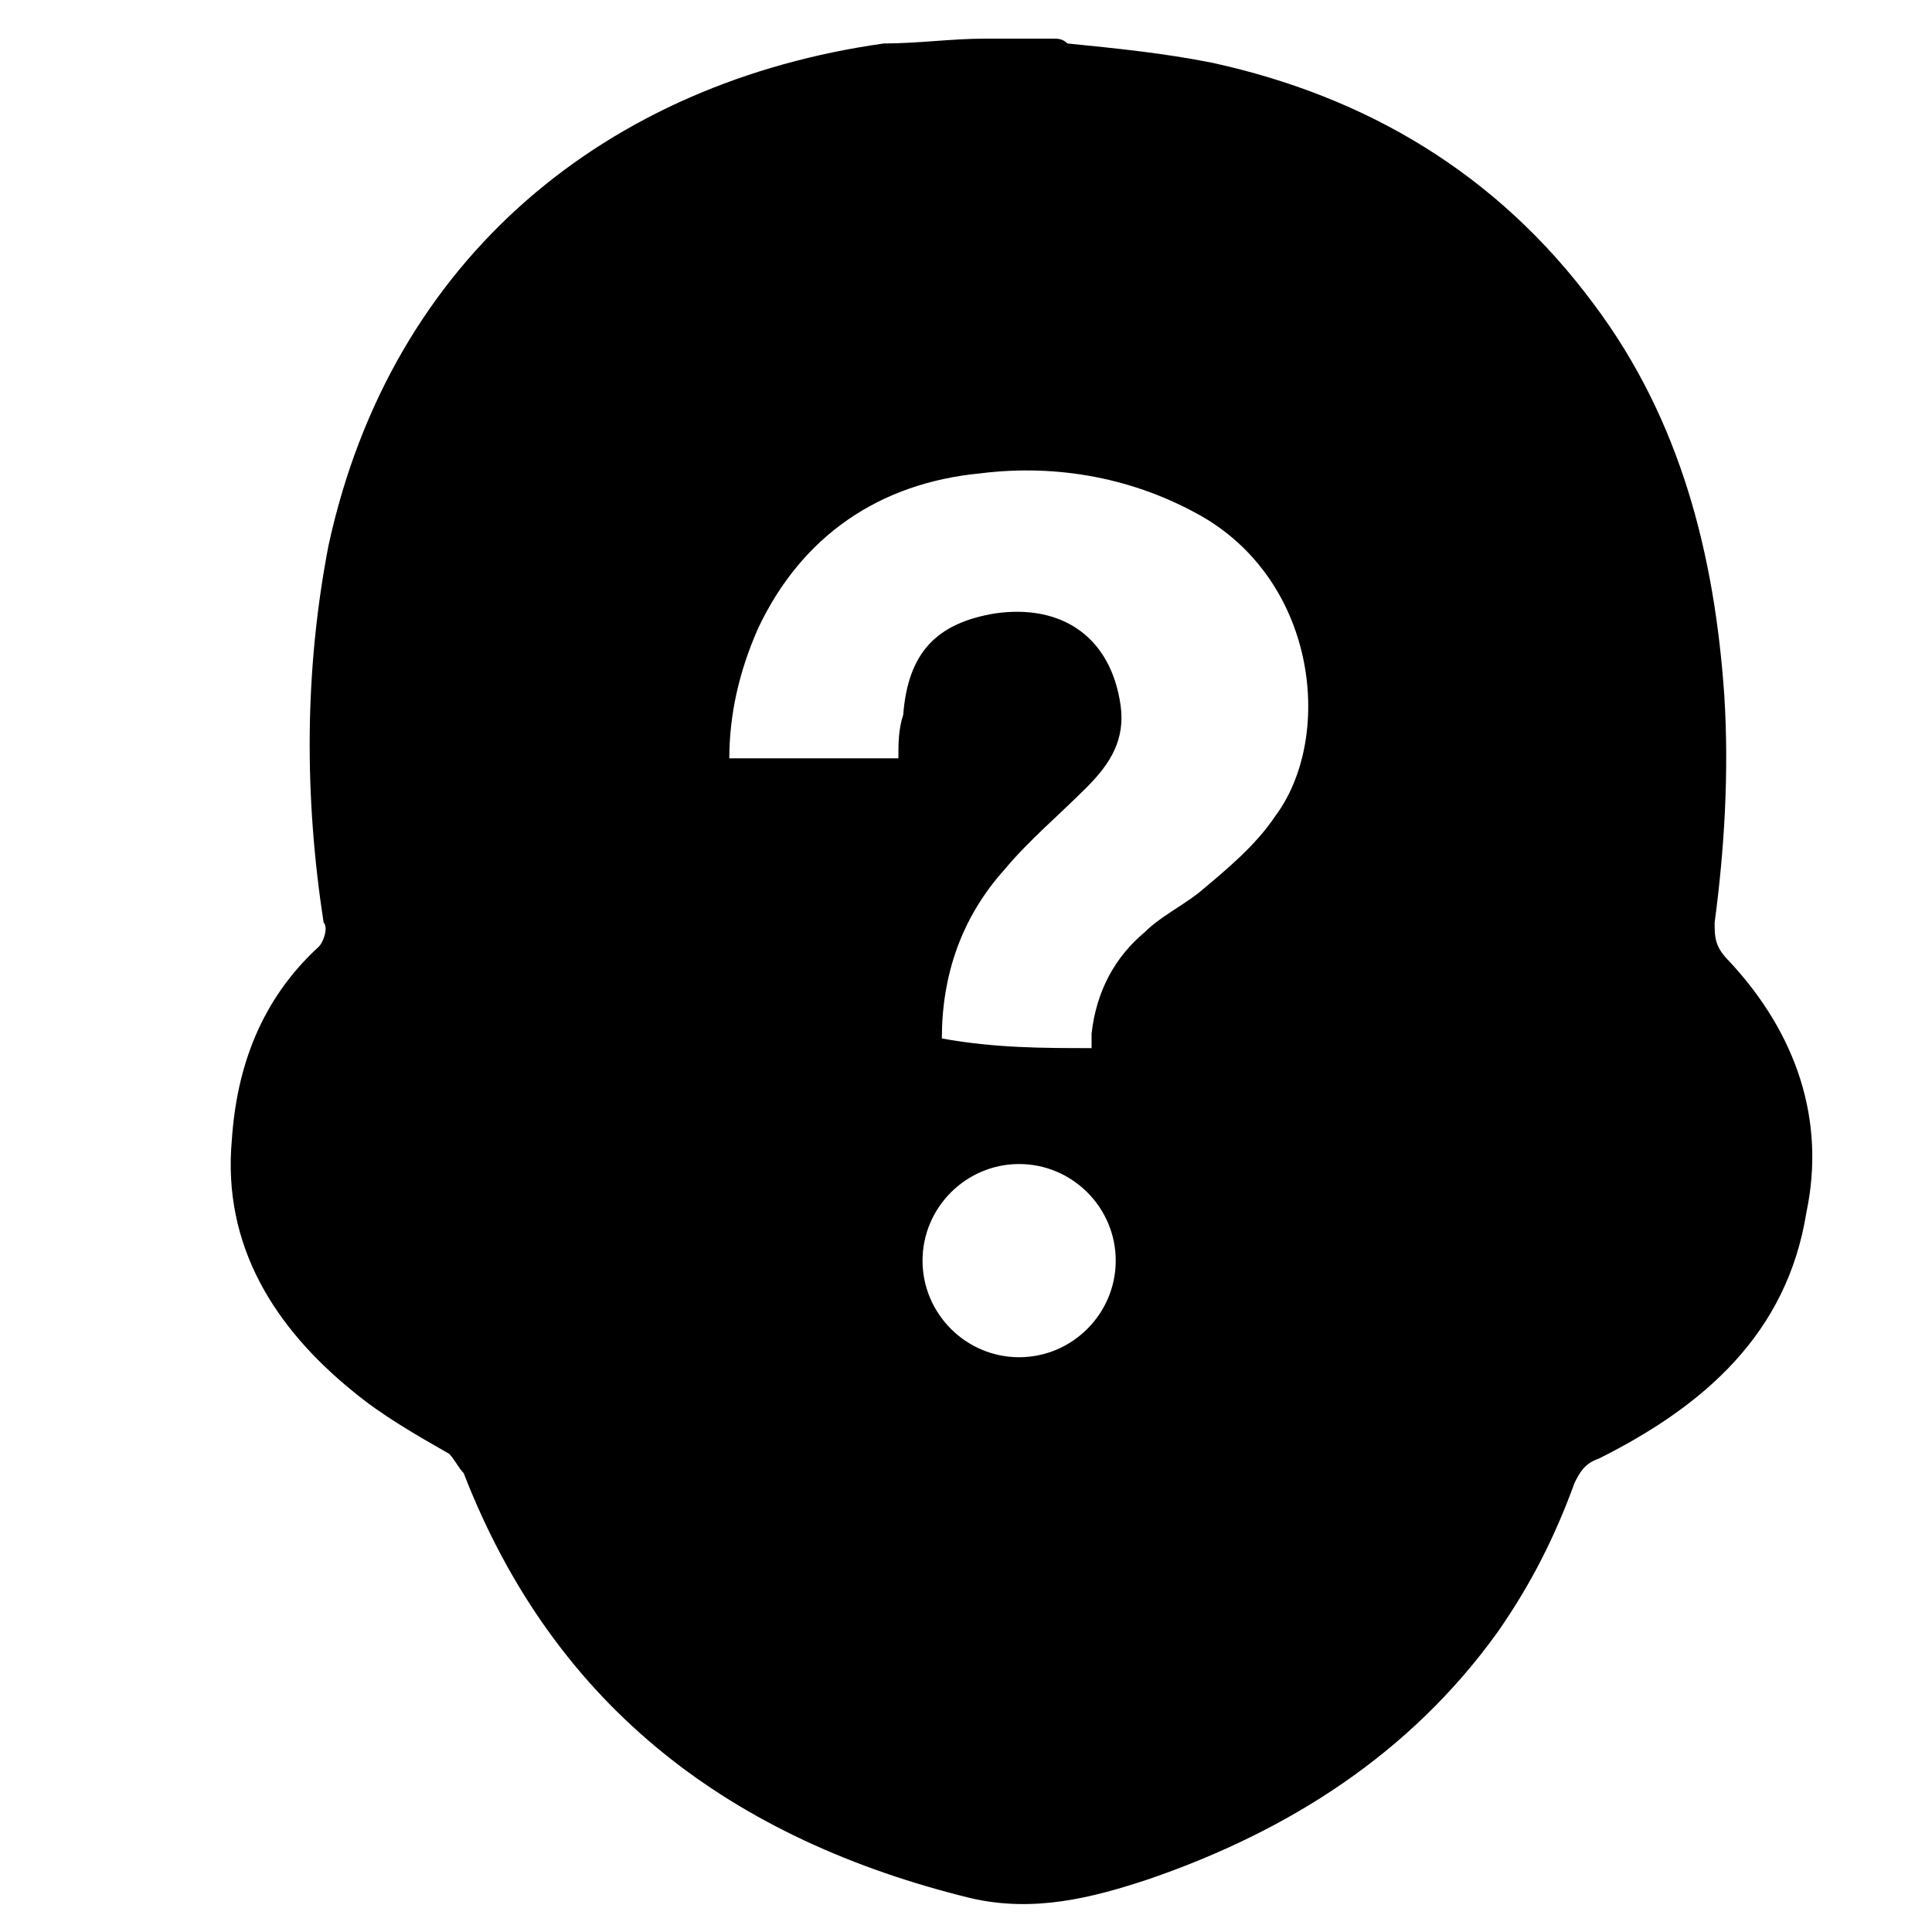 <svg xmlns="http://www.w3.org/2000/svg" xmlns:xlink="http://www.w3.org/1999/xlink" style="enable-background:new 0 0 40 40" id="Layer_1" x="0" y="0" version="1.1" viewBox="0 0 40 40" xml:space="preserve"><style type="text/css"/><g id="rTPjfk.tif"><g><path d="M20.4,0.8c0.5,0,0.9,0,1.4,0c0.1,0,0.2,0,0.3,0.1c1,0.1,2,0.2,3,0.4c3.2,0.7,5.9,2.3,7.9,5c1.8,2.4,2.5,5.2,2.7,8.1 c0.1,1.6,0,3.2-0.2,4.7c0,0.3,0,0.5,0.3,0.8c1.4,1.5,2,3.3,1.6,5.2c-0.4,2.5-2.1,4-4.3,5.1c-0.3,0.1-0.4,0.3-0.5,0.5 c-0.4,1.1-0.9,2.1-1.6,3.1c-1.8,2.5-4.3,4.1-7.2,5.1c-1.2,0.4-2.4,0.7-3.7,0.4c-4.9-1.2-8.6-3.9-10.5-8.8 c-0.1-0.1-0.2-0.3-0.3-0.4c-0.7-0.4-1.4-0.8-2-1.3c-1.6-1.3-2.7-3-2.5-5.2c0.1-1.5,0.6-2.9,1.8-4c0.1-0.1,0.2-0.4,0.1-0.5 c-0.4-2.6-0.4-5.2,0.1-7.8c1.3-6,5.8-9.6,11.5-10.4C19,0.9,19.7,0.8,20.4,0.8z M22.6,21.7c0-0.1,0-0.2,0-0.3 c0.1-0.9,0.5-1.6,1.1-2.1c0.3-0.3,0.7-0.5,1.1-0.8c0.6-0.5,1.2-1,1.6-1.6c1.2-1.6,0.9-4.8-1.5-6.2c-1.4-0.8-3-1.1-4.6-0.9 c-2.1,0.2-3.7,1.3-4.6,3.2c-0.4,0.9-0.6,1.8-0.6,2.7c1.2,0,2.4,0,3.5,0c0-0.3,0-0.6,0.1-0.9c0.1-1.3,0.7-1.9,1.9-2.1 c1.4-0.2,2.4,0.5,2.6,1.9c0.1,0.7-0.2,1.2-0.7,1.7c-0.6,0.6-1.2,1.1-1.7,1.7c-0.9,1-1.3,2.2-1.3,3.5 C20.6,21.7,21.6,21.7,22.6,21.7z M21.1,24.1c-1.1,0-2,0.9-2,2c0,1.1,0.9,2,2,2c1.1,0,2-0.9,2-2C23.1,25,22.2,24.1,21.1,24.1z"/></g></g></svg>